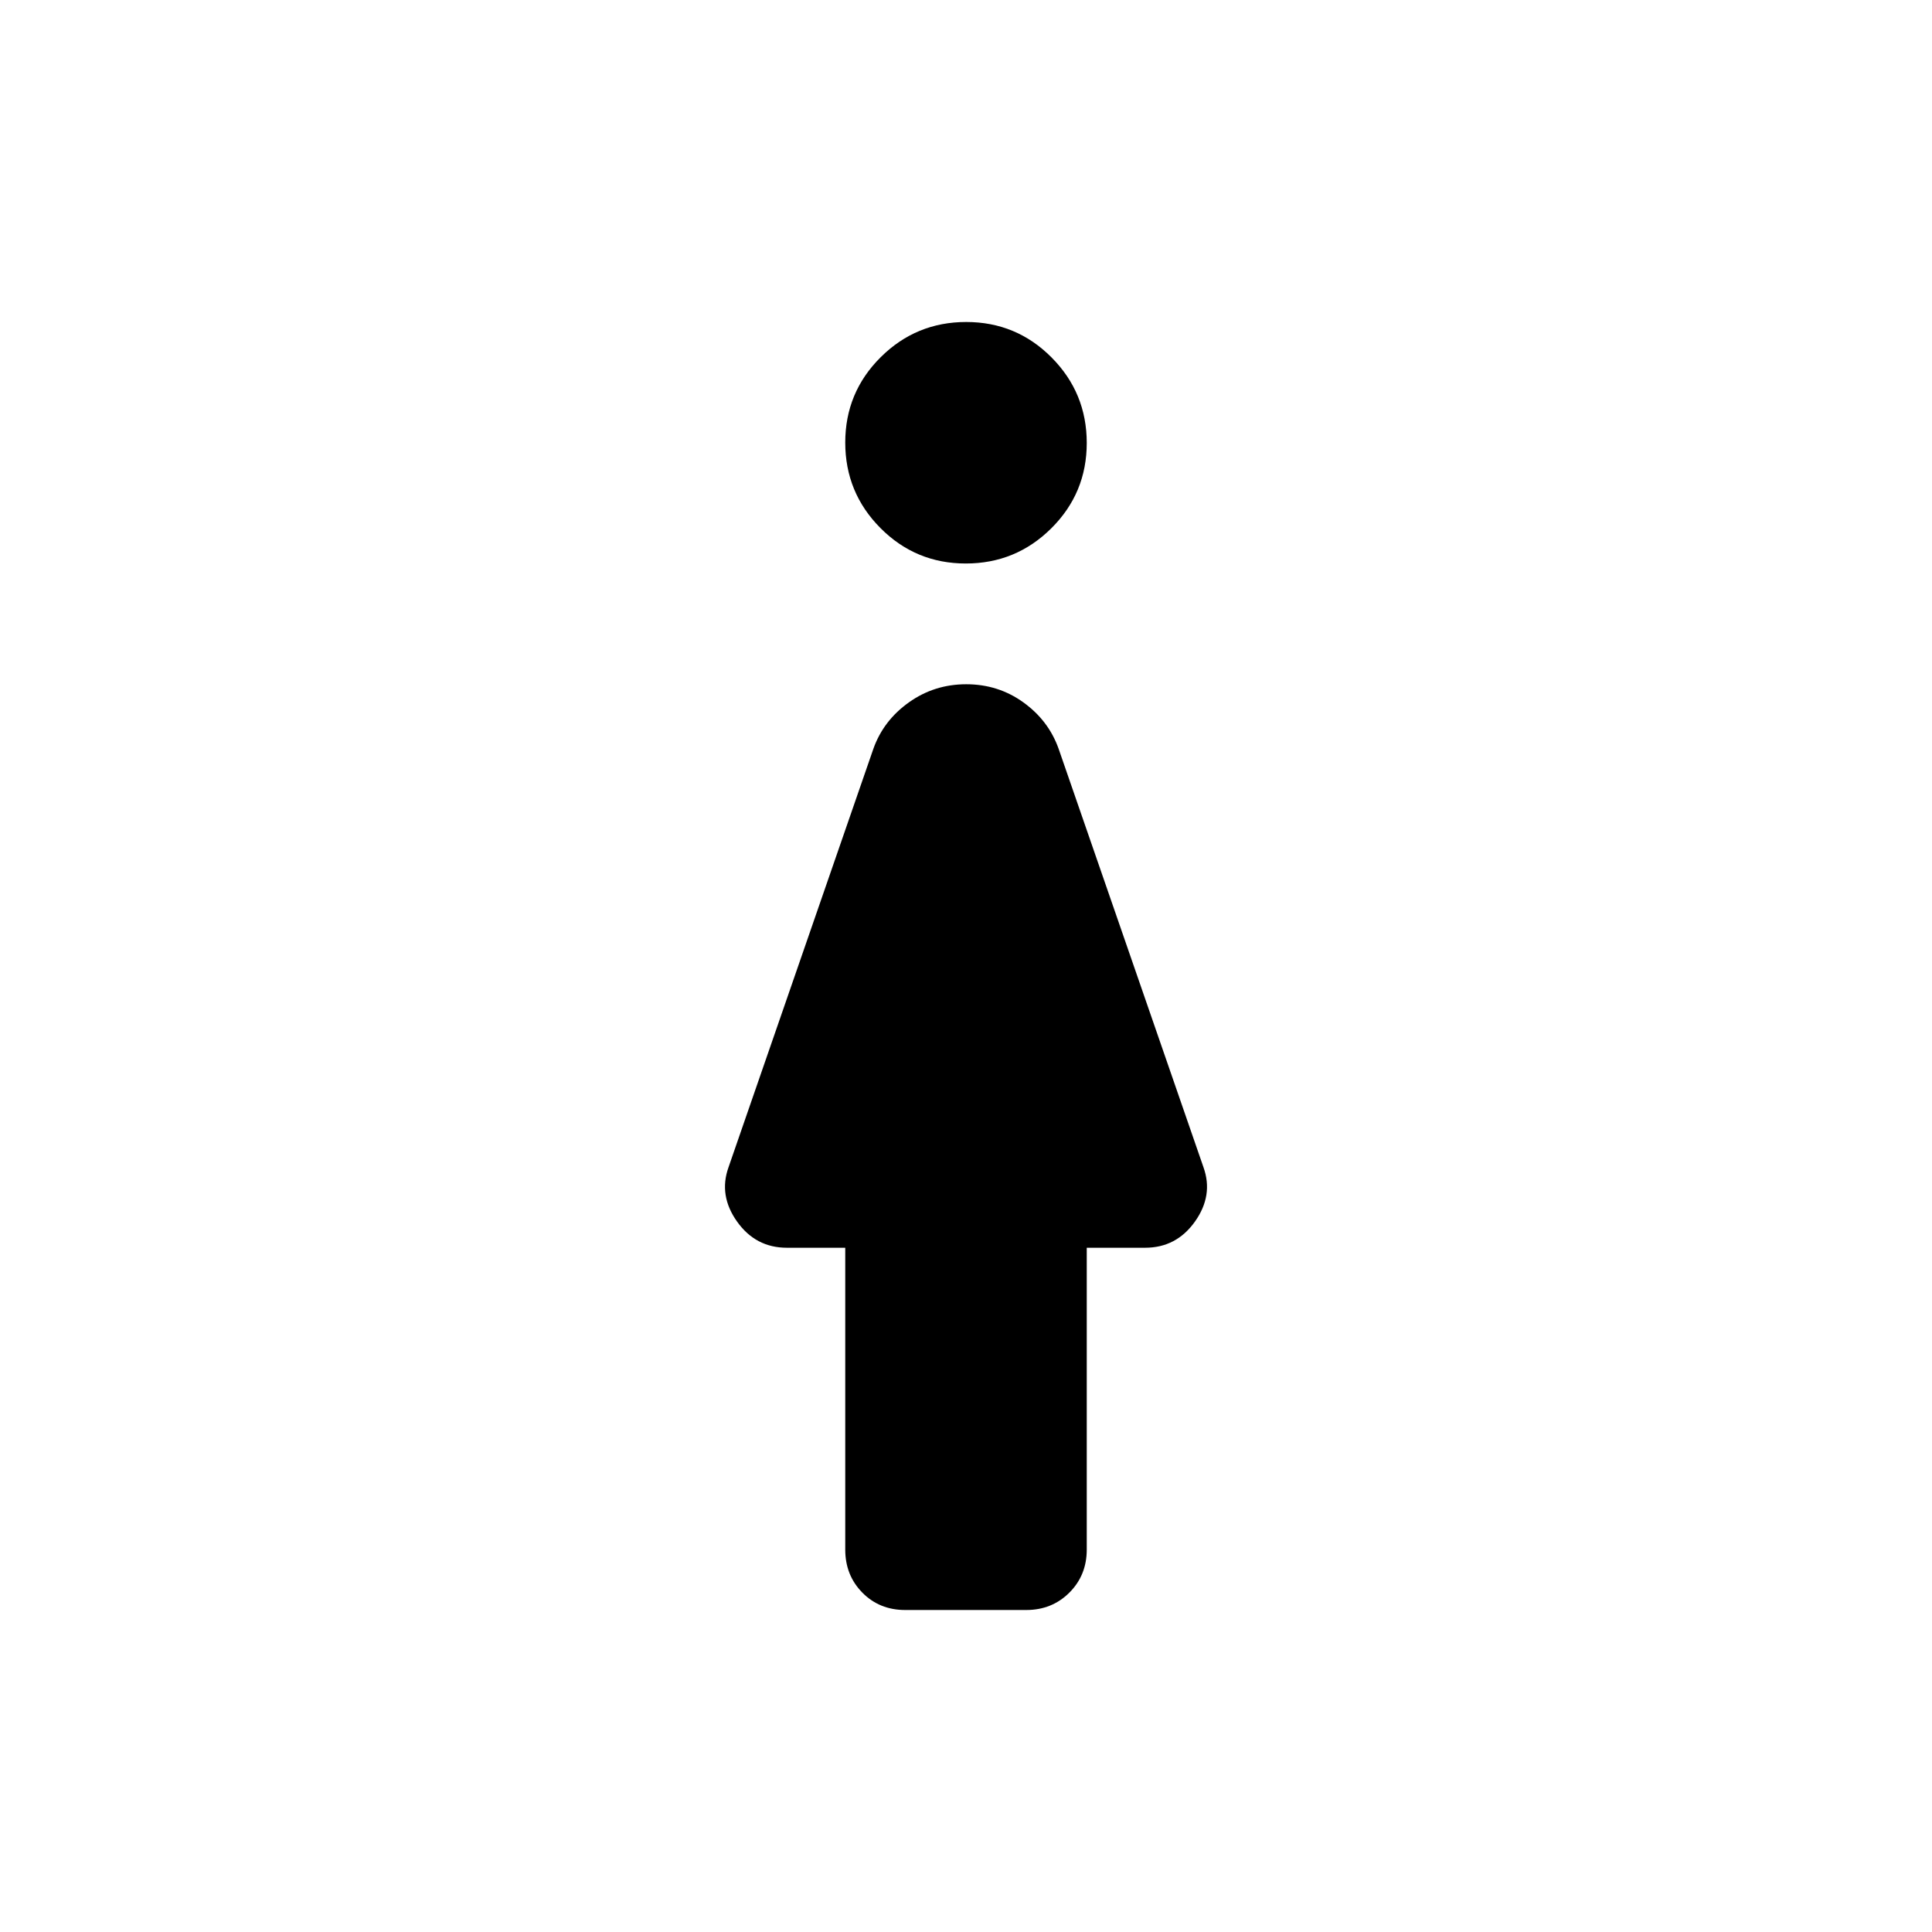<svg xmlns="http://www.w3.org/2000/svg" width="48" height="48" viewBox="0 -960 960 960"><path d="M479.899-680Q455-680 437.5-697.601t-17.5-42.5Q420-765 437.601-782.5t42.5-17.5Q505-800 522.5-782.399t17.5 42.5Q540-715 522.399-697.5t-42.5 17.5Zm-30.118 520Q437-160 428.5-168.625 420-177.25 420-190v-150h-29q-15.522 0-24.761-13Q357-366 362-380l72-208q5-14 17.627-23 12.626-9 28.5-9 15.873 0 28.373 9 12.5 9 17.5 23l72 208q5 14-4.239 27T569-340h-29v150q0 12.75-8.646 21.375T509.927-160h-60.146Z"/></svg>